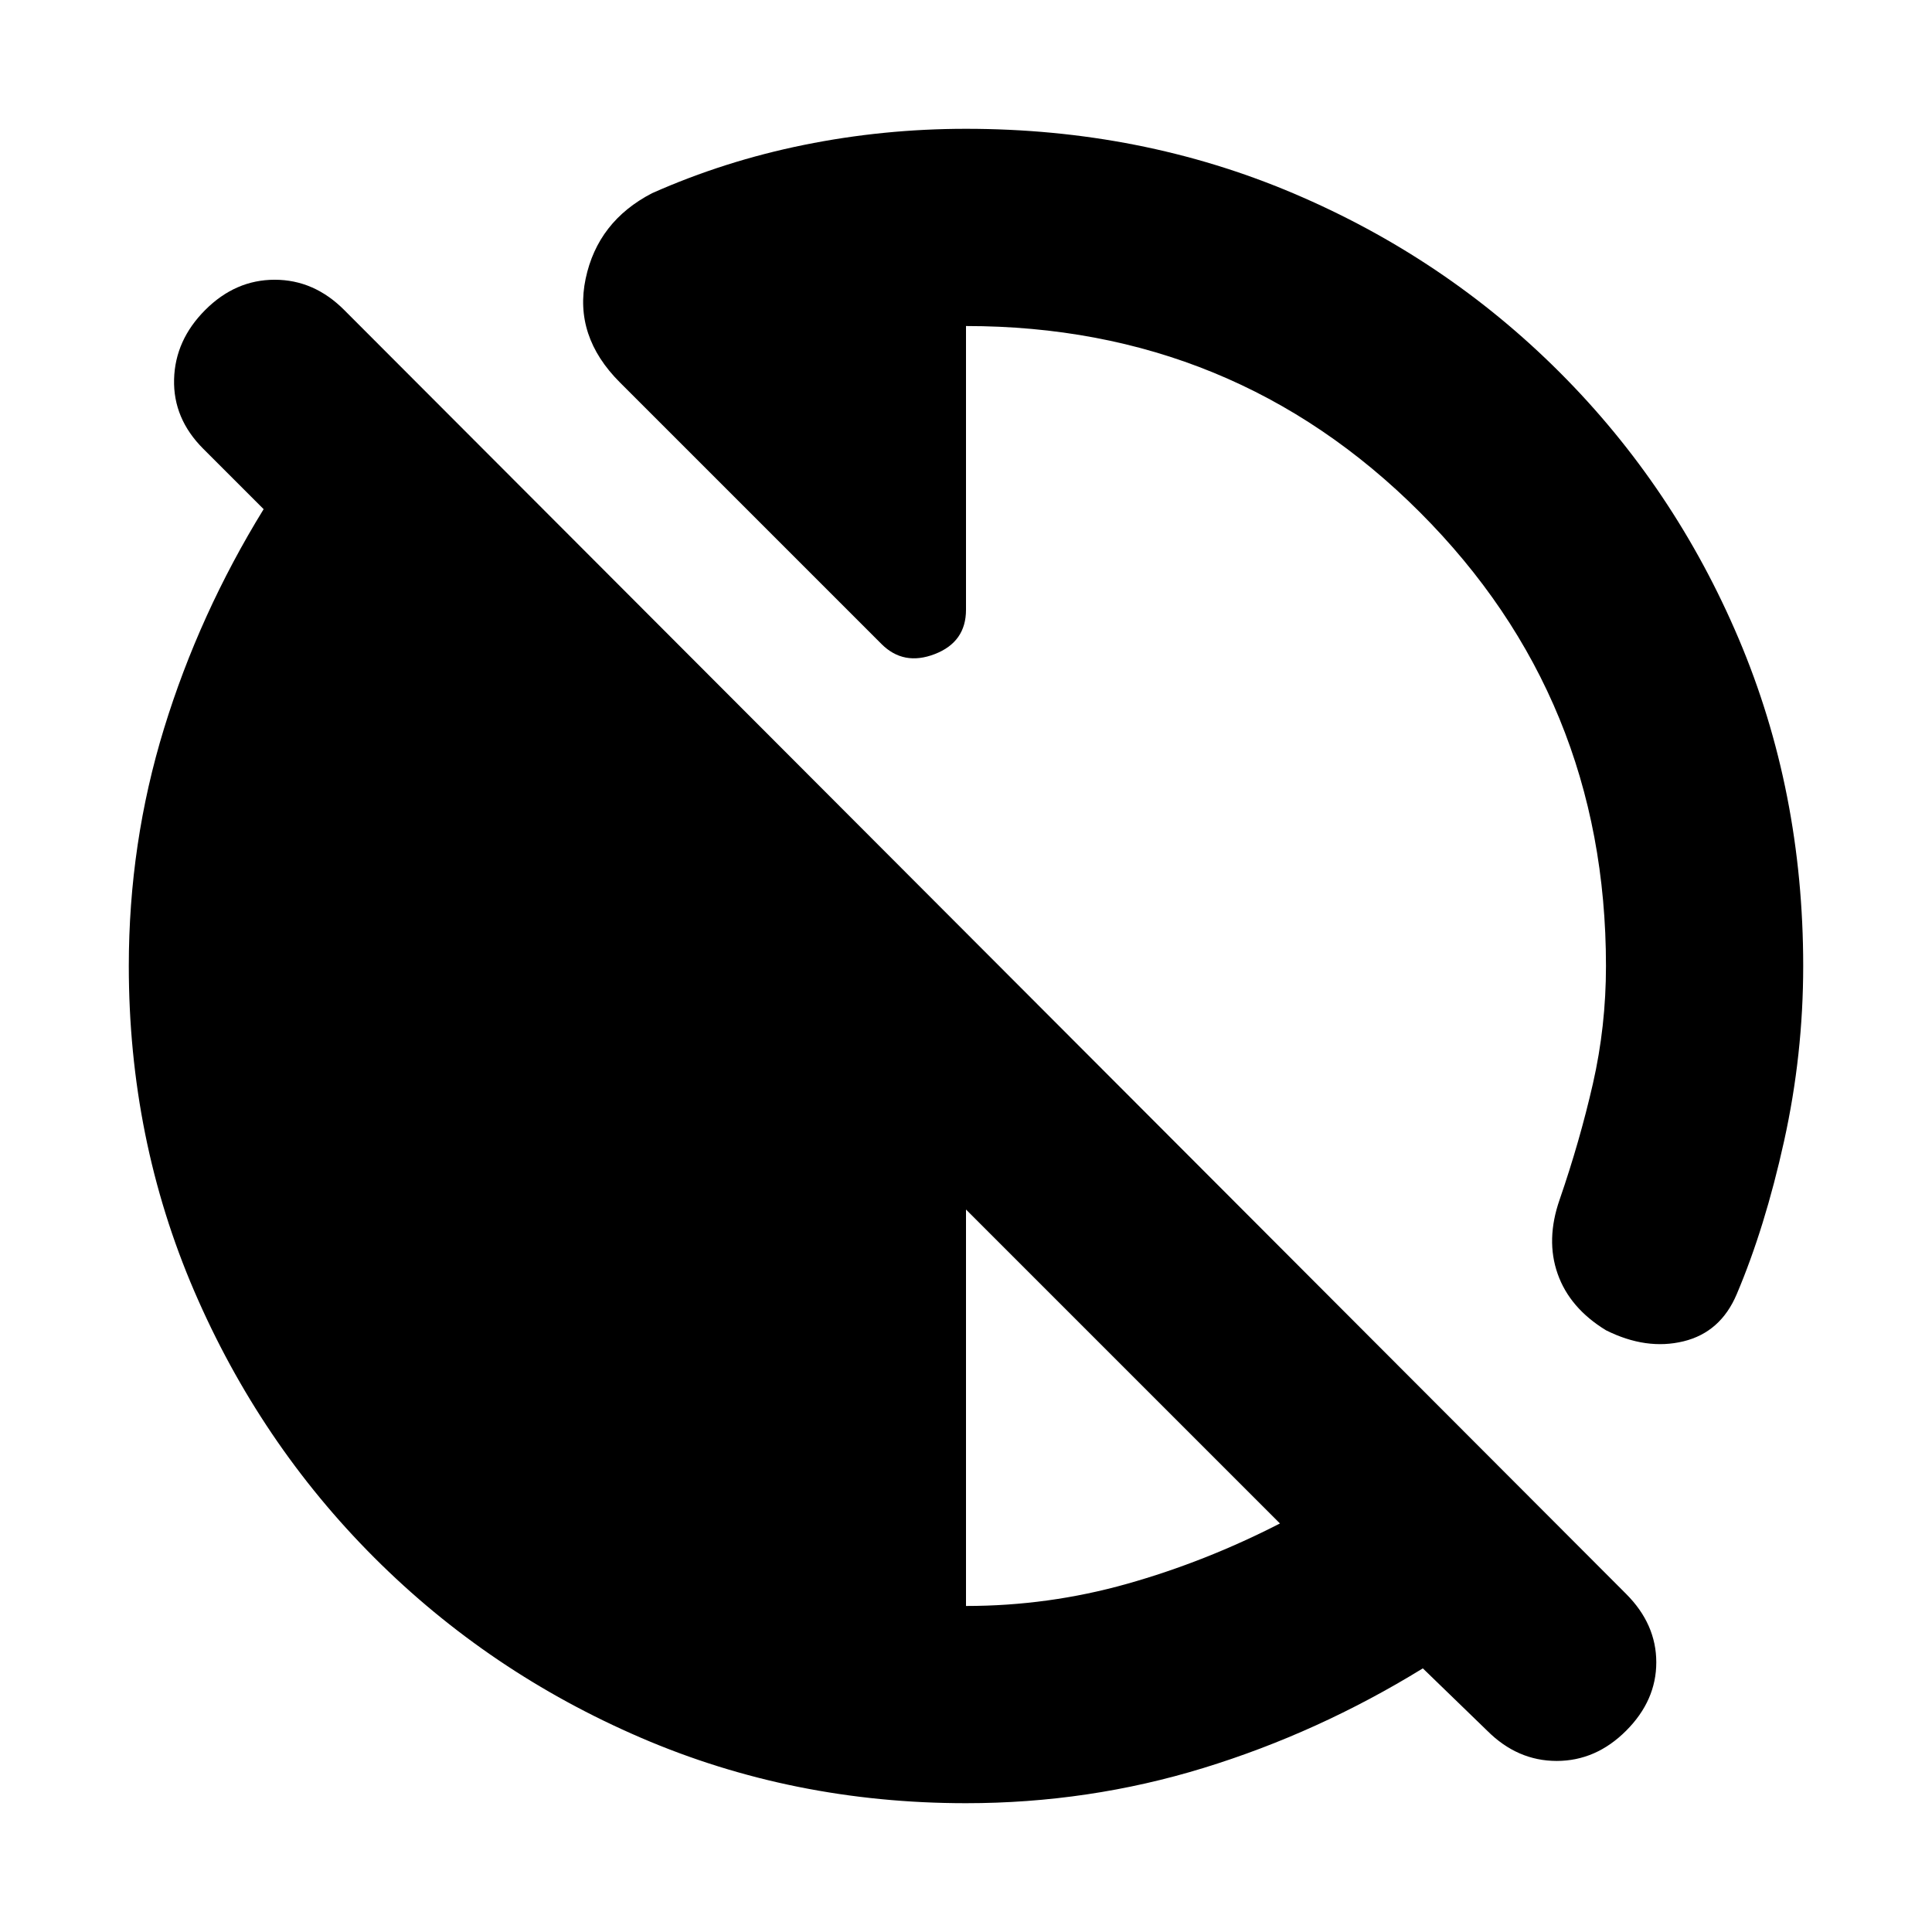 <svg xmlns="http://www.w3.org/2000/svg" height="20" viewBox="0 -960 960 960" width="20"><path d="m739-100-32-31q-52 32-109 49.5T480-64q-86 0-161.5-32.5T186-186q-57-57-89.5-132.5T64-480q0-61 17.5-118T131-707l-30-30q-15-15-14.5-34.5T102-806q15-15 34.5-15t34.5 15l637 638q15 15 15 34t-15 34q-15 15-34.5 15T739-100Zm-259-62q41 0 80-11t76-30L480-359v197Zm416-318q0 44-9.5 87T863-317q-8 19-26.5 23.5T798-299q-18-11-24-28t1-37q10-29 16.5-57.5T798-480q0-133-92.5-225.5T480-798v141q0 16-15.5 22t-26.5-5L308-770q-23-23-17-51.5t33-42.5q36-16 75.5-24t80.5-8q87 0 162.5 32T775-775q57 57 89 132.5T896-480Z"/></svg>